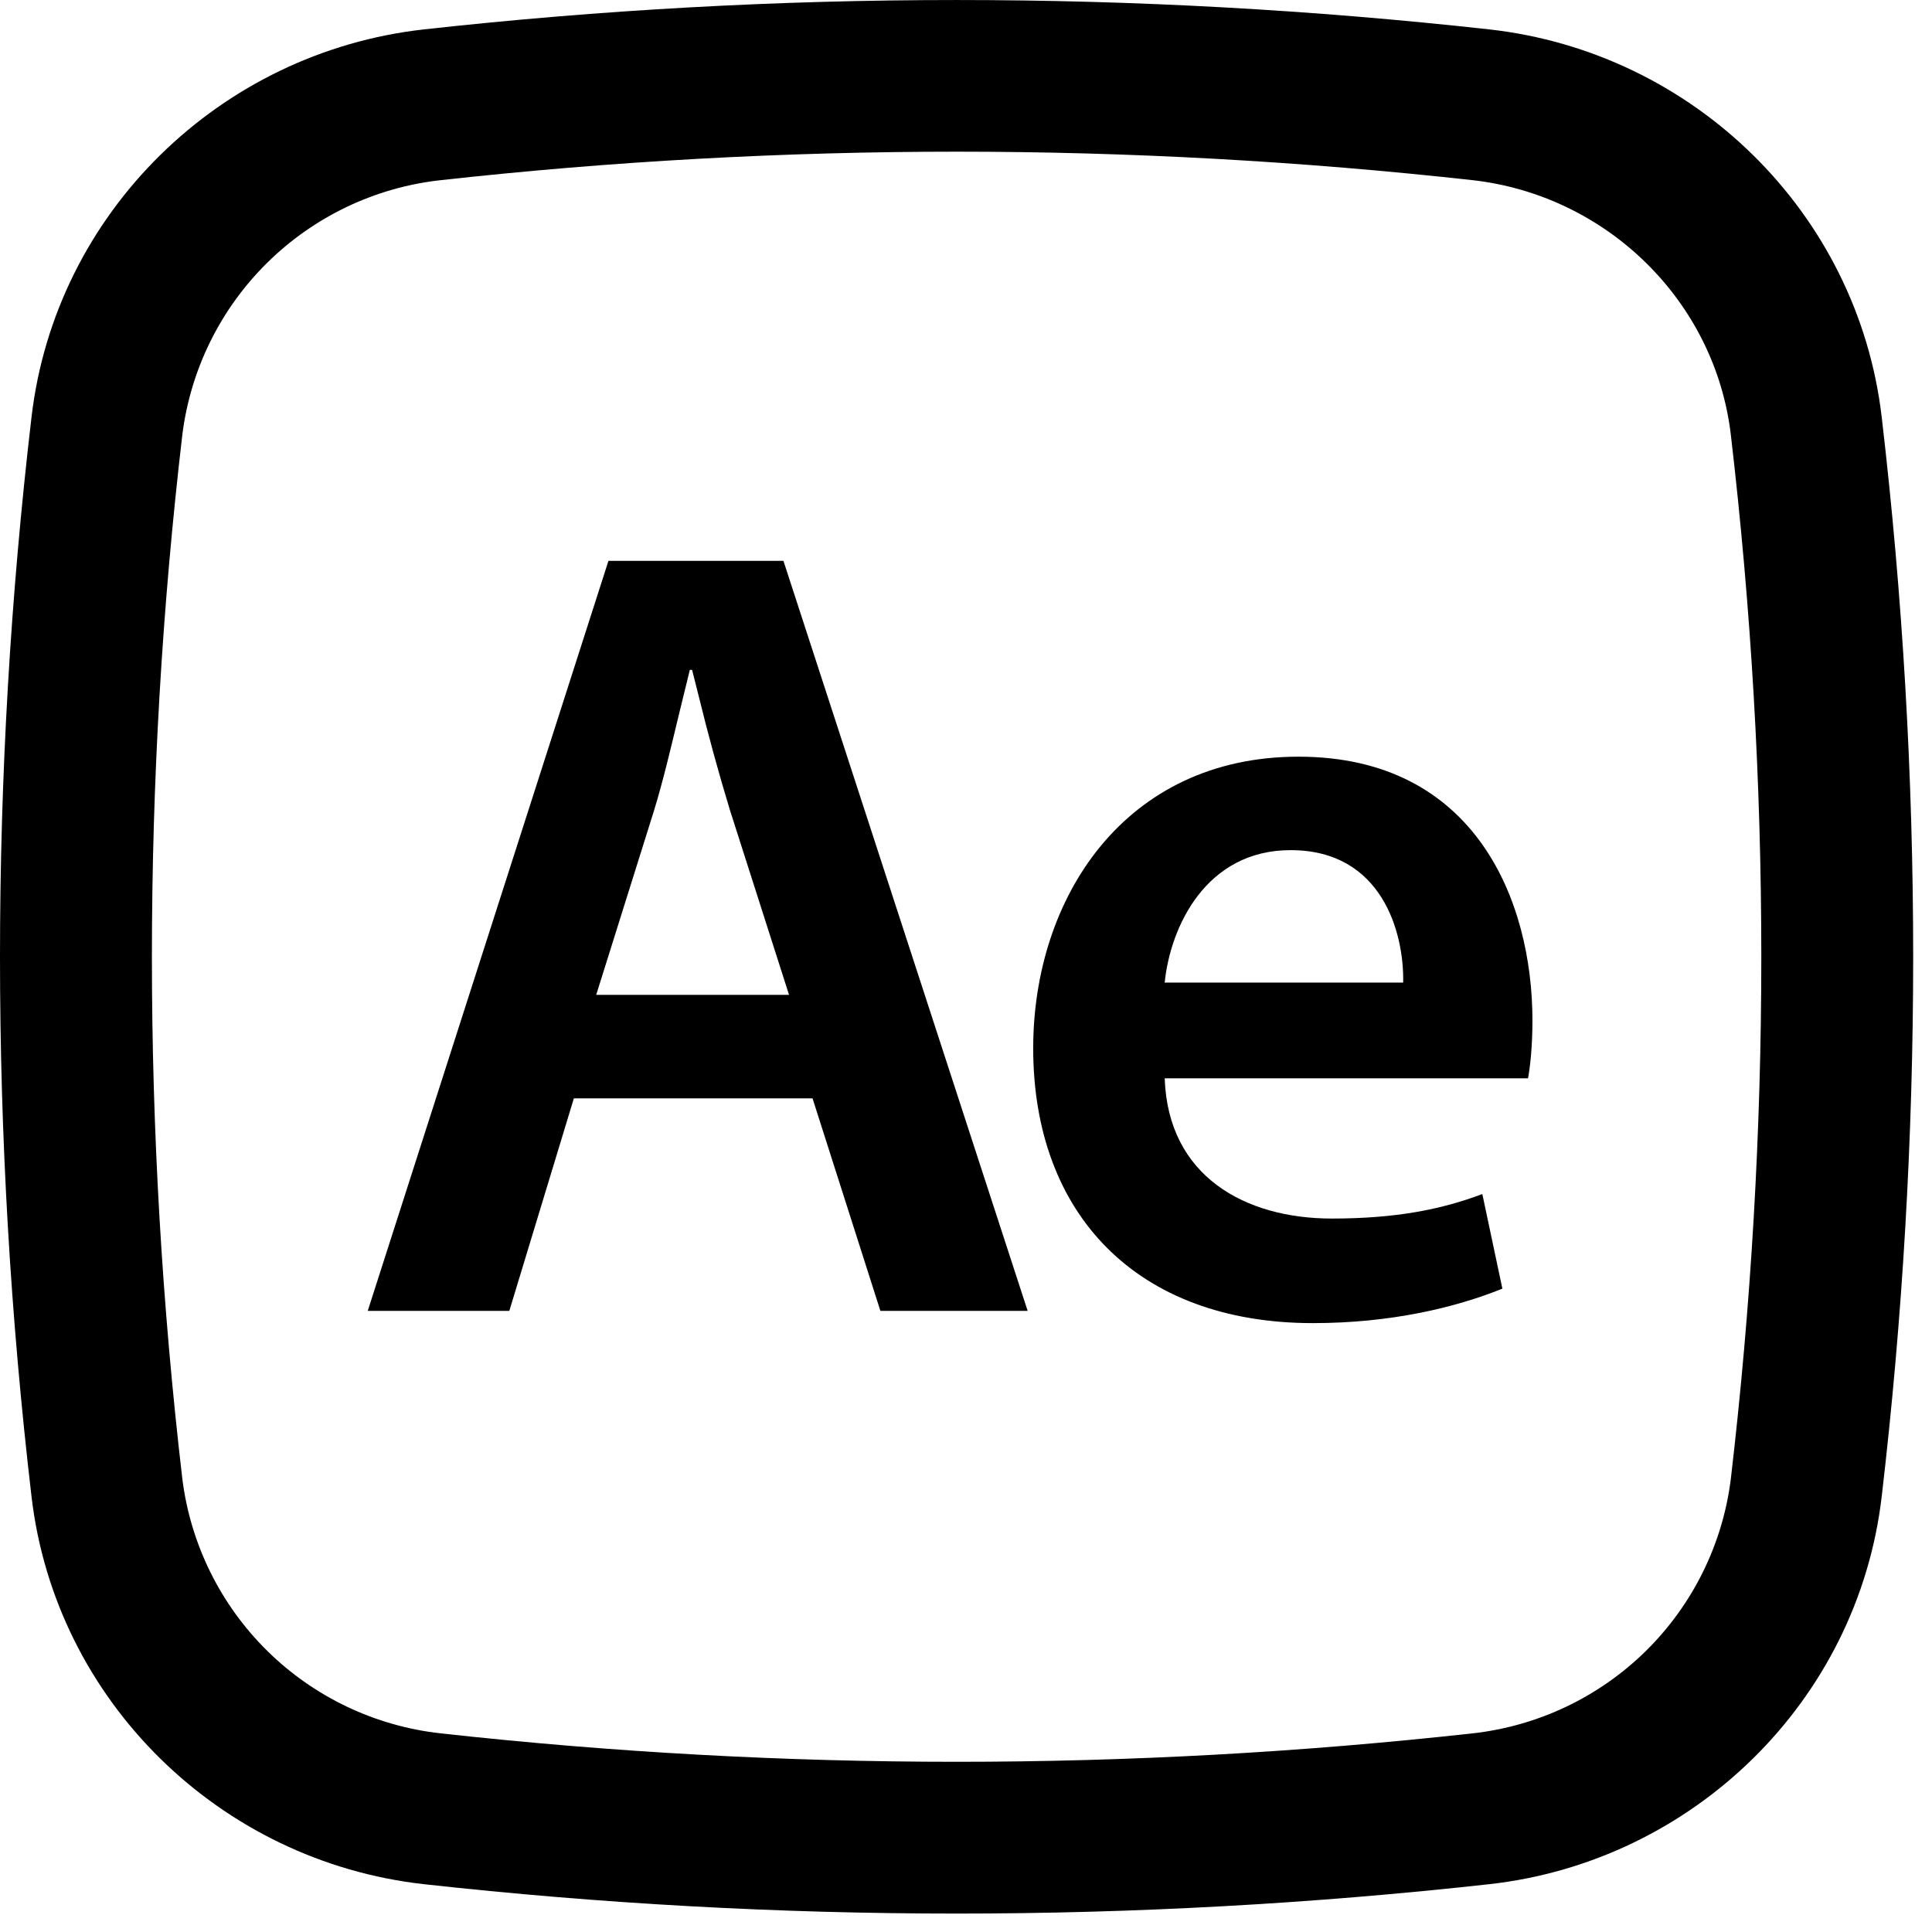 <svg width="32" height="32" viewBox="0 0 32 32" fill="none" xmlns="http://www.w3.org/2000/svg">
<path fill-rule="evenodd" clip-rule="evenodd" d="M14.582 21.712L13.458 18.192H9.505L8.436 21.712H6.091L10.078 9.289H12.976L17.021 21.712H14.582ZM10.835 13.418L9.875 16.478H13.069L12.09 13.418C11.899 12.79 11.726 12.157 11.57 11.519C11.535 11.378 11.499 11.237 11.463 11.095H11.426L11.235 11.875C11.11 12.394 10.983 12.934 10.835 13.418ZM25.382 16.901C25.382 17.326 25.346 17.657 25.309 17.86H19.291C19.346 19.482 20.62 20.183 22.06 20.183C23.112 20.183 23.869 20.035 24.552 19.777L24.884 21.344C24.109 21.657 23.038 21.915 21.746 21.915C18.829 21.915 17.113 20.109 17.113 17.362C17.113 14.874 18.627 12.533 21.506 12.533C24.441 12.533 25.382 14.929 25.382 16.901ZM21.377 14.081C19.974 14.081 19.383 15.353 19.291 16.275H23.241C23.258 15.445 22.889 14.081 21.377 14.081Z" fill="black"/>
<path fill-rule="evenodd" clip-rule="evenodd" d="M24.668 0.487C18.803 -0.162 12.885 -0.162 7.021 0.487C3.645 0.864 0.918 3.52 0.522 6.908C-0.174 12.847 -0.174 18.848 0.522 24.787C0.918 28.175 3.643 30.831 7.021 31.208C12.885 31.857 18.803 31.857 24.668 31.208C28.044 30.831 30.771 28.175 31.167 24.787C31.862 18.848 31.862 12.847 31.167 6.908C30.771 3.52 28.046 0.864 24.668 0.487ZM7.3 2.984C12.979 2.355 18.71 2.355 24.389 2.984C26.621 3.235 28.408 4.993 28.668 7.201C29.341 12.946 29.341 18.749 28.668 24.494C28.534 25.575 28.038 26.579 27.262 27.344C26.485 28.109 25.473 28.59 24.389 28.71C18.71 29.338 12.979 29.338 7.3 28.71C6.215 28.59 5.203 28.109 4.427 27.344C3.651 26.579 3.155 25.575 3.02 24.494C2.348 18.749 2.348 12.946 3.02 7.201C3.155 6.12 3.651 5.116 4.427 4.351C5.203 3.586 6.215 3.103 7.3 2.984Z" fill="black"/>
</svg>
